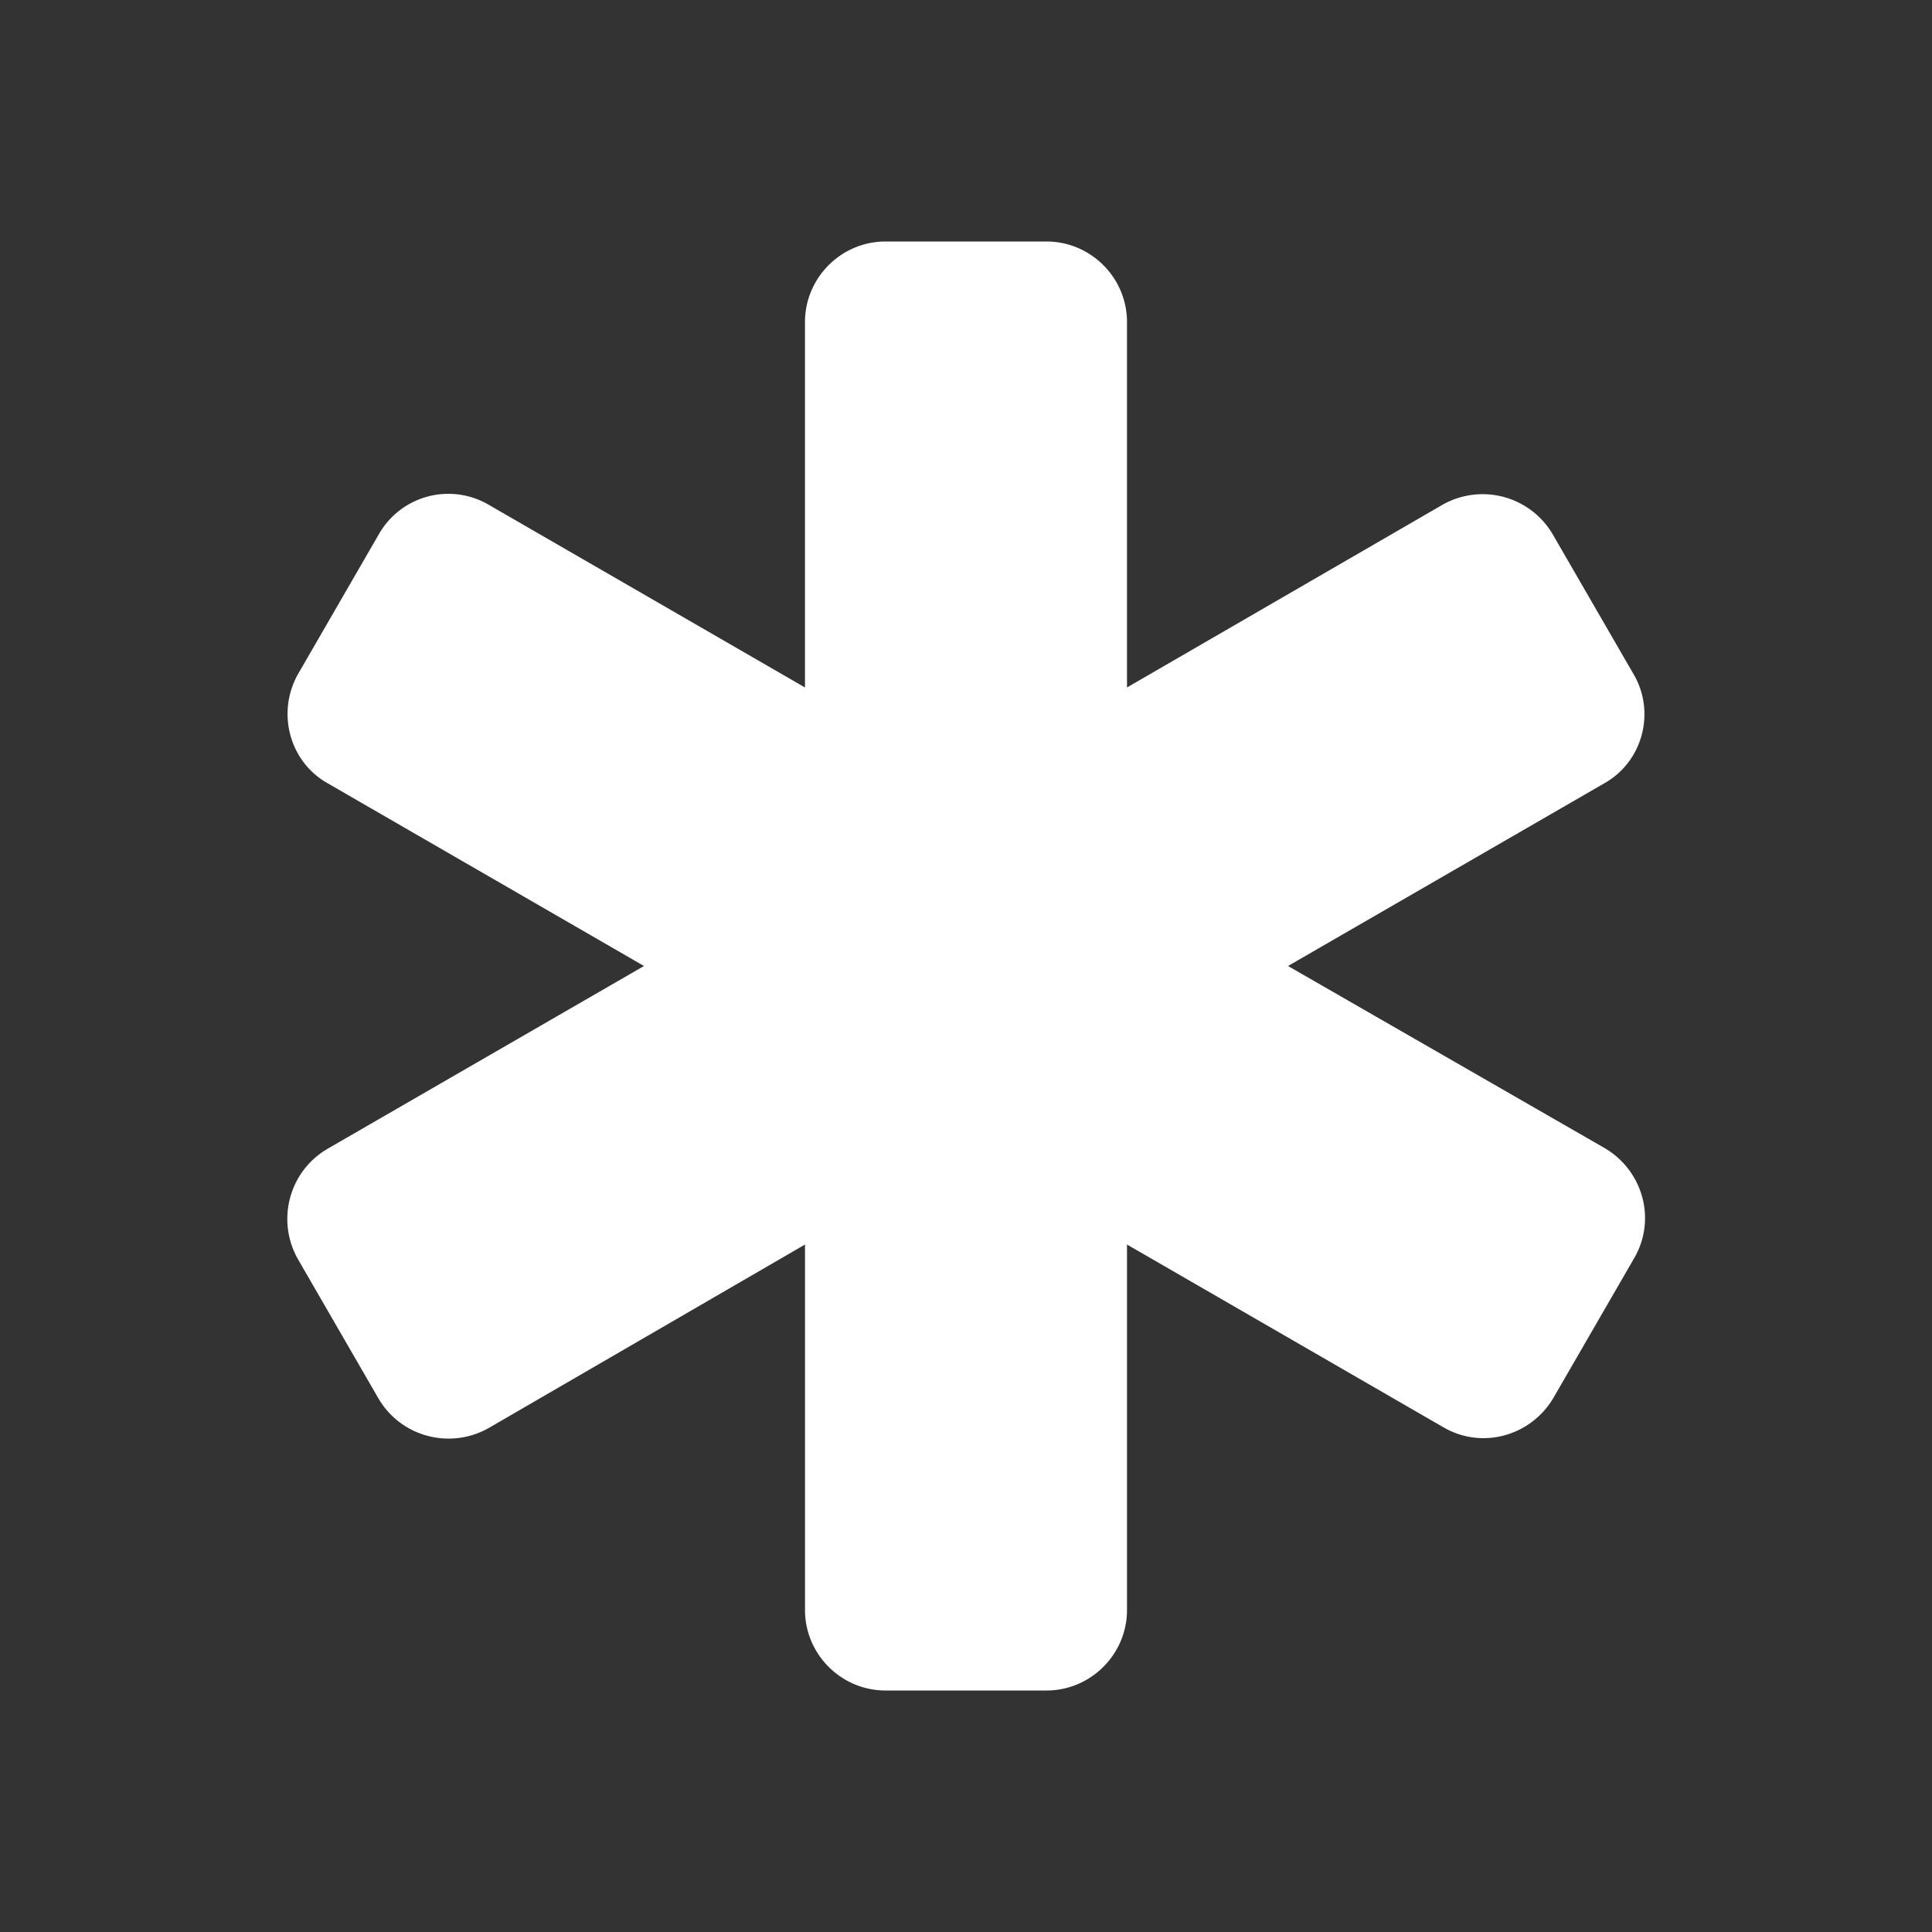<ns0:svg xmlns:ns0="http://www.w3.org/2000/svg" width="100" height="100" viewBox="0 0 24 24" fill="#ffffff"><ns0:rect x="0" y="0" width="24" height="24" fill="#333333" stroke="none"/><ns0:path d="m20.29 8.37-1-1.73a1.01 1.01 0 0 0-1.37-.37L14 8.54V4c0-.55-.45-1-1-1h-2c-.55 0-1 .45-1 1v4.54L6.07 6.27a.993.993 0 0 0-1.36.36l-1 1.73c-.28.48-.12 1.1.36 1.37L8 12l-3.93 2.27c-.48.28-.64.89-.37 1.37l1 1.73c.28.48.89.64 1.37.37L10 15.46V20c0 .55.45 1 1 1h2c.55 0 1-.45 1-1v-4.54l3.93 2.27c.48.28 1.09.11 1.37-.37l1-1.73c.28-.48.11-1.09-.37-1.37L16 12l3.93-2.27c.48-.27.64-.89.36-1.36z" /></ns0:svg>